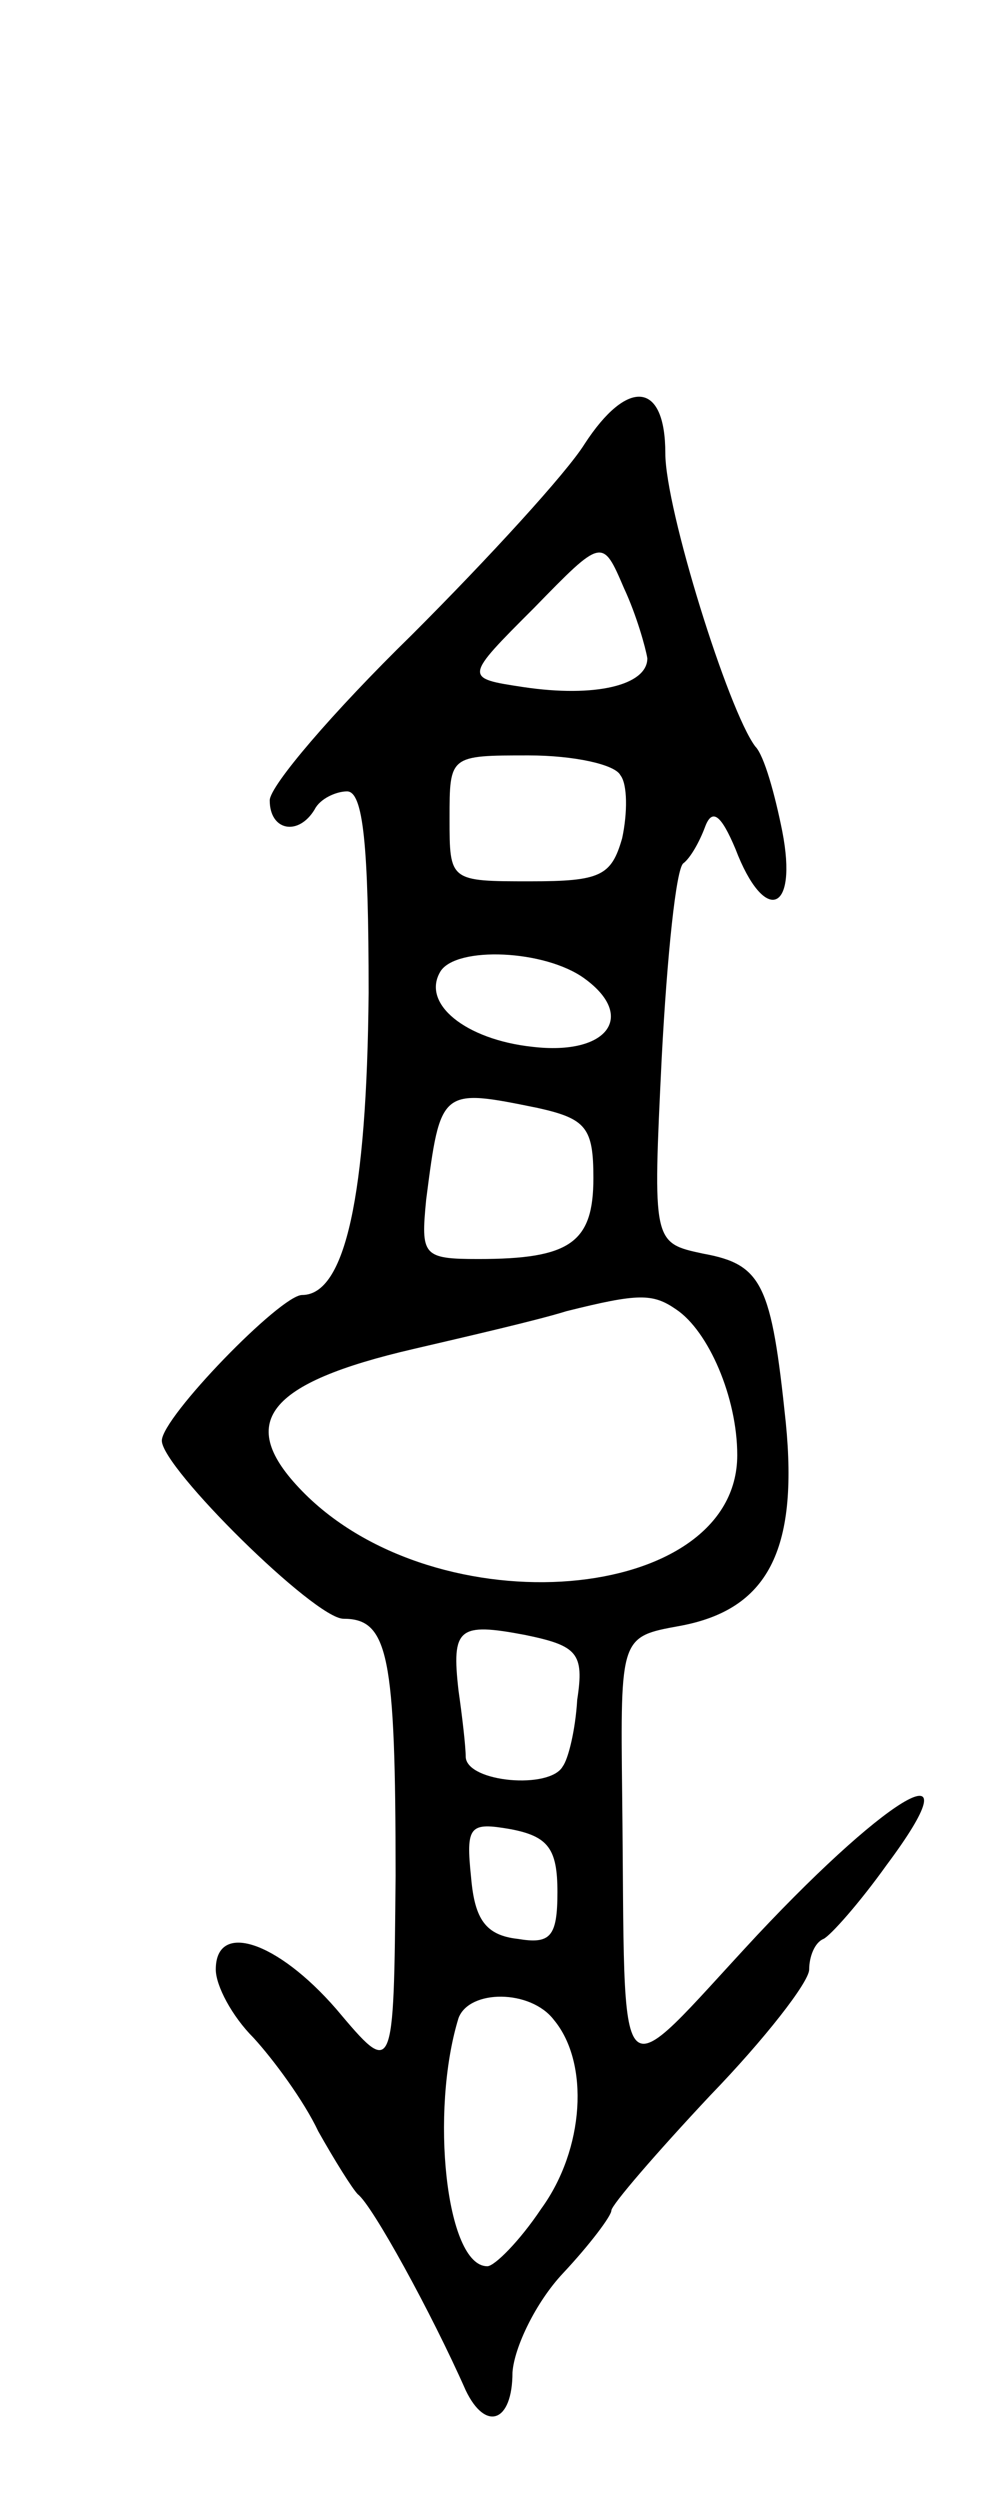 <svg version="1.0" xmlns="http://www.w3.org/2000/svg"
 width="55pt" height="139pt" viewBox="0 0 55 139"
 preserveAspectRatio="xMidYMid meet">
<g transform="translate(0,139) scale(0.1,-0.1)"
fill="#000000" stroke="none">
<path d="M325 1143 c-10 -16 -53 -63 -96 -106 -44 -43 -79 -84 -79 -92 0 -17
16 -20 25 -5 3 6 12 10 18 10 9 0 12 -30 12 -112 -1 -113 -13 -168 -37 -168
-12 0 -78 -68 -78 -81 0 -15 85 -99 101 -99 25 0 29 -20 29 -143 -1 -112 -1
-112 -33 -74 -33 38 -67 49 -67 22 0 -9 9 -26 21 -38 11 -12 28 -35 36 -52 9
-16 19 -32 22 -35 8 -6 41 -66 60 -109 11 -23 26 -18 26 10 1 14 13 39 28 55
15 16 27 32 27 35 0 3 25 32 55 64 30 31 55 63 55 70 0 7 3 15 8 17 4 2 20 20
35 41 50 67 4 42 -72 -39 -81 -87 -73 -95 -75 78 -1 88 -1 88 32 94 49 9 66
42 59 113 -8 77 -13 88 -46 94 -28 6 -28 6 -23 109 3 57 8 105 12 108 4 3 9
12 12 20 4 11 9 7 17 -12 16 -42 35 -36 26 10 -4 20 -10 42 -15 47 -15 20 -50
132 -50 163 0 40 -21 42 -45 5z m35 -119 c0 -15 -29 -22 -69 -16 -33 5 -33 5
6 44 38 39 38 39 50 11 7 -15 12 -33 13 -39z m-15 -65 c4 -5 4 -21 1 -35 -6
-21 -12 -24 -51 -24 -45 0 -45 0 -45 35 0 35 0 35 44 35 25 0 48 -5 51 -11z
m-20 -113 c29 -21 13 -43 -29 -38 -37 4 -62 24 -51 42 9 14 58 12 80 -4z m-26
-72 c27 -6 31 -11 31 -39 0 -36 -13 -45 -64 -45 -31 0 -32 2 -29 33 8 62 8 62
62 51z m77 -112 c18 -12 34 -49 34 -81 0 -83 -167 -97 -242 -20 -37 38 -20 60
62 79 30 7 69 16 85 21 40 10 48 10 61 1z m-55 -217 c-1 -17 -5 -33 -8 -37 -7
-13 -53 -9 -54 5 0 6 -2 23 -4 37 -4 35 0 38 37 31 29 -6 33 -10 29 -36z m-11
-107 c0 -25 -4 -29 -22 -26 -18 2 -24 11 -26 34 -3 29 -1 31 22 27 21 -4 26
-11 26 -35z m-2 -71 c20 -24 17 -72 -7 -105 -12 -18 -26 -32 -30 -32 -23 0
-32 86 -16 138 6 16 40 16 53 -1z"/>
</g>
</svg>
